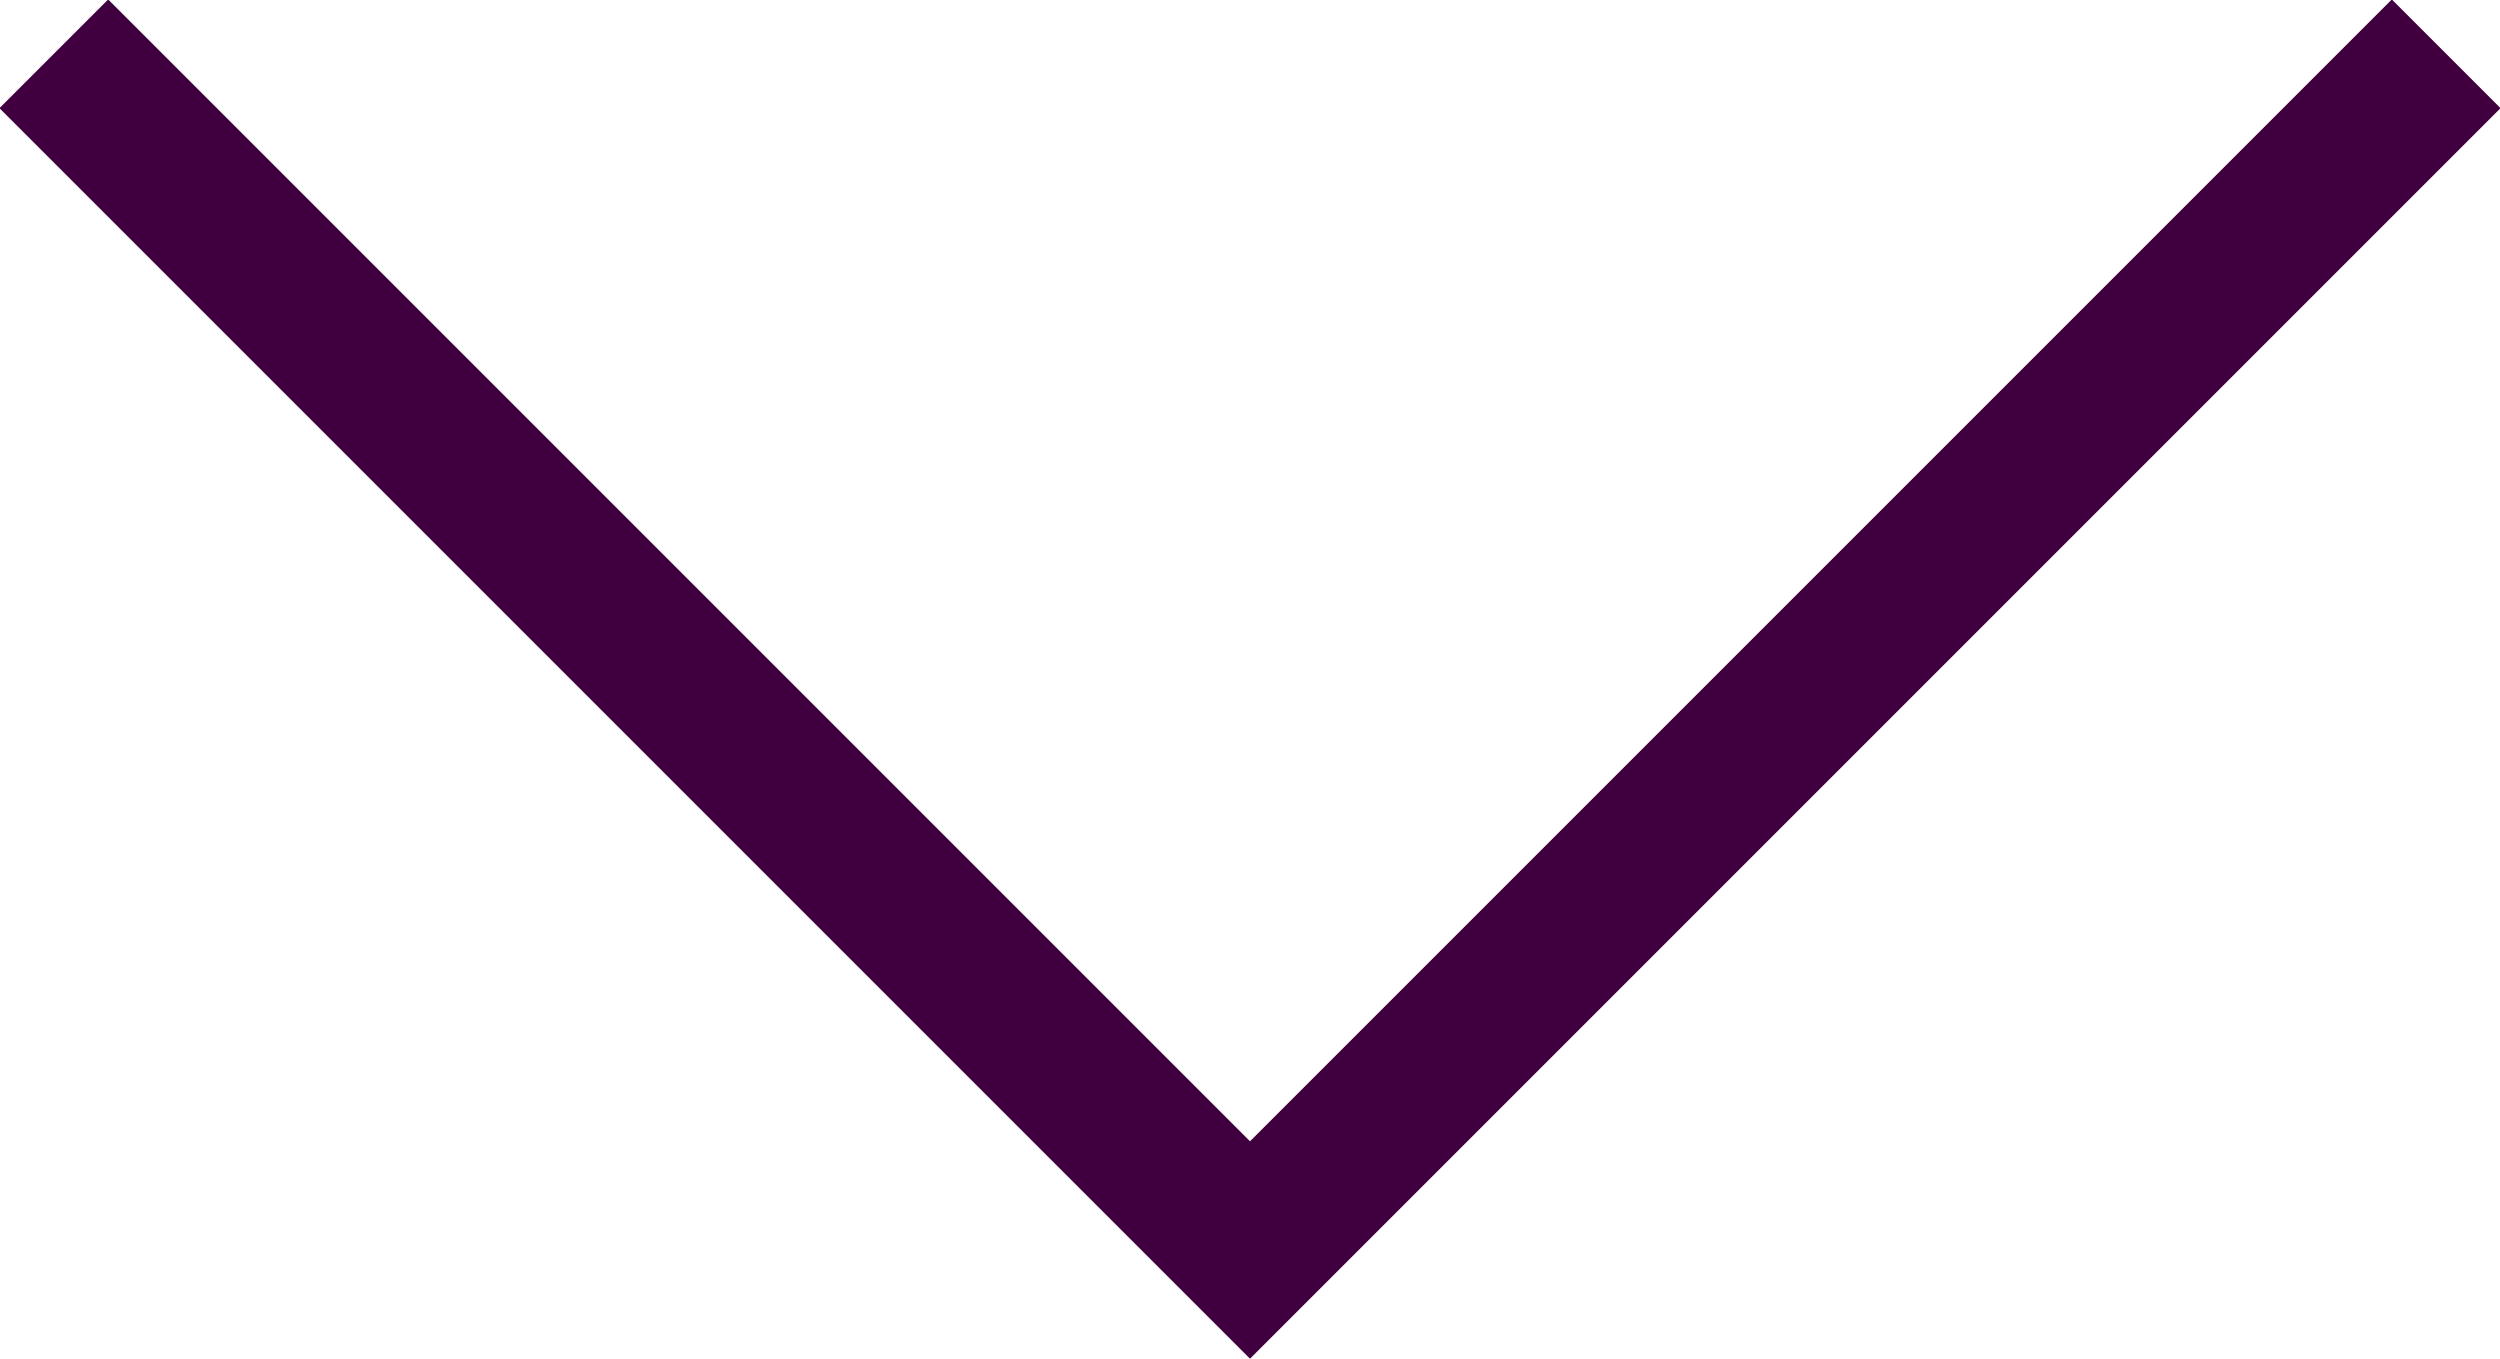 <svg xmlns="http://www.w3.org/2000/svg" viewBox="0 0 16.26 8.84"><defs><style>.cls-1{fill:none;stroke:#400040;stroke-miterlimit:10;}</style></defs><title>arrow_down</title><g id="Layer_2" data-name="Layer 2"><g id="web"><polyline class="cls-1" points="15.91 0.35 8.13 8.13 0.35 0.35"/></g></g></svg>